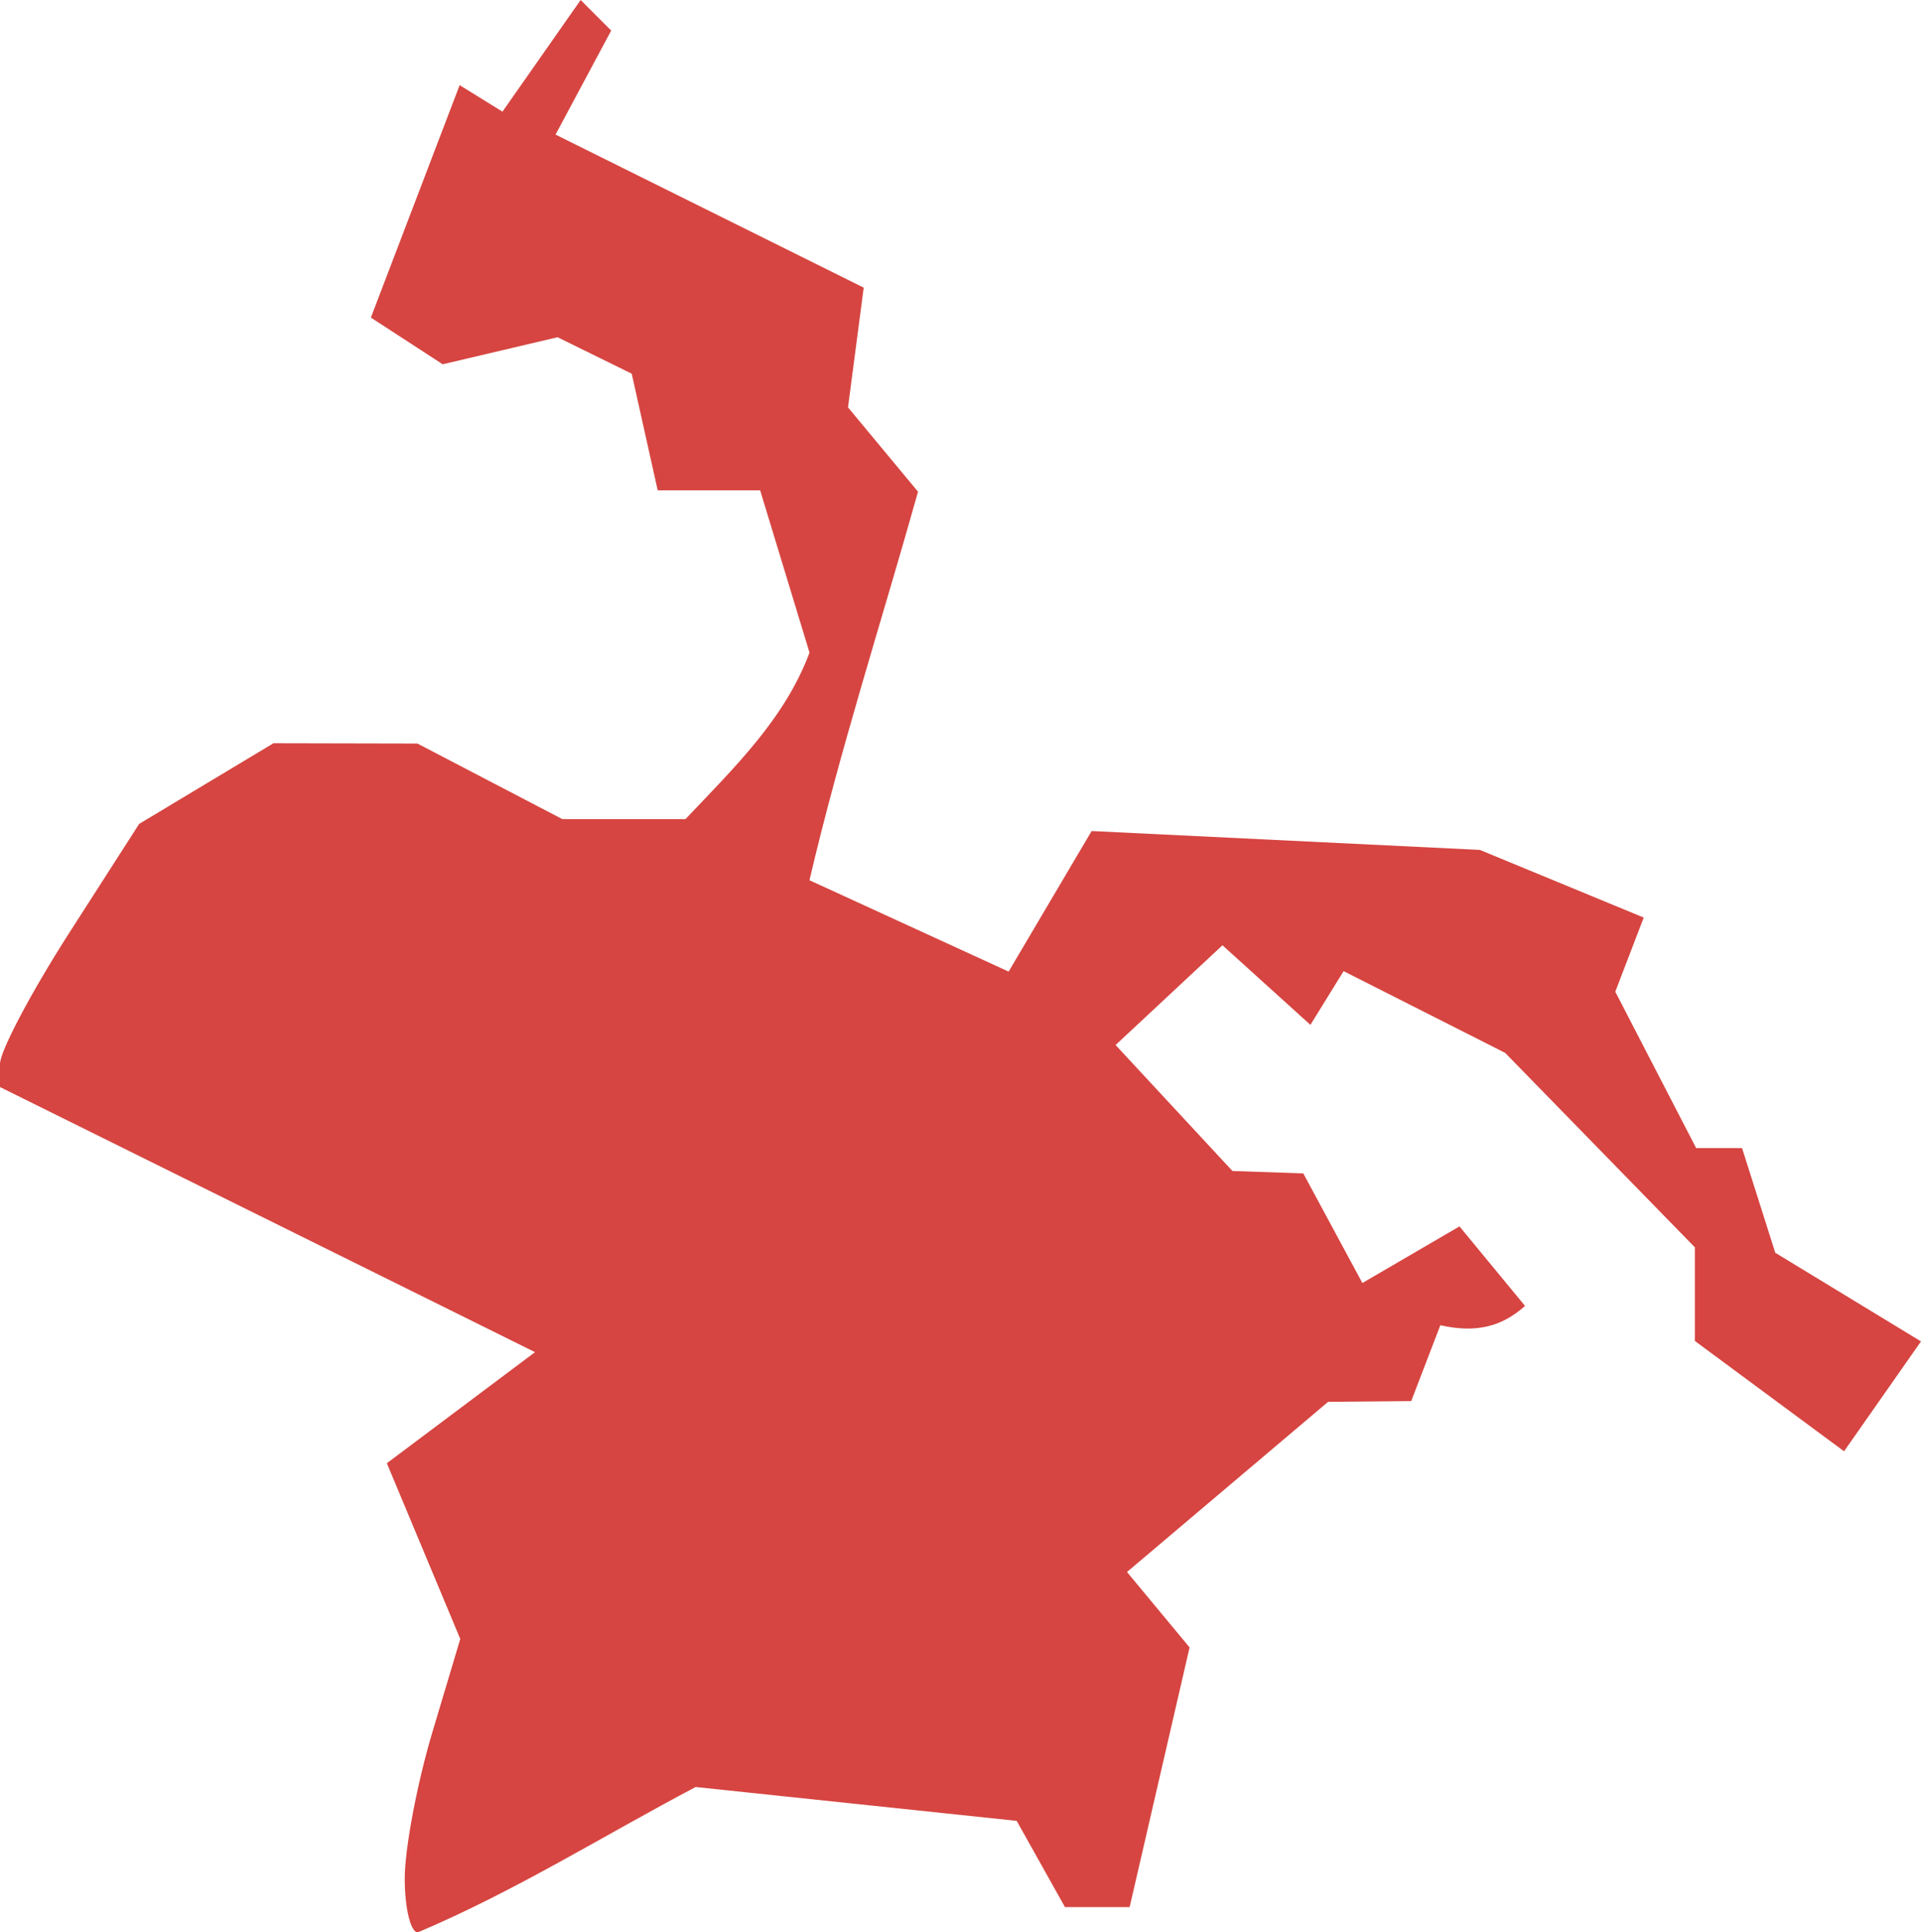 <?xml version="1.0" encoding="UTF-8" standalone="no"?>
<svg
   xmlns:dc="http://purl.org/dc/elements/1.1/"
   xmlns:cc="http://creativecommons.org/ns#"
   xmlns:rdf="http://www.w3.org/1999/02/22-rdf-syntax-ns#"
   xmlns:svg="http://www.w3.org/2000/svg"
   xmlns="http://www.w3.org/2000/svg"
   xmlns:sodipodi="http://sodipodi.sourceforge.net/DTD/sodipodi-0.dtd"
   xmlns:inkscape="http://www.inkscape.org/namespaces/inkscape"
   version="1.0"
   width="43.068"
   height="43.317"
   id="svg2"
   sodipodi:docname="PA_6.svg"
   inkscape:version="0.92.2 5c3e80d, 2017-08-06">
  <defs
     id="defs126" />
  <sodipodi:namedview
     pagecolor="#ffffff"
     bordercolor="#666666"
     borderopacity="1"
     objecttolerance="10"
     gridtolerance="10"
     guidetolerance="10"
     inkscape:pageopacity="0"
     inkscape:pageshadow="2"
     inkscape:window-width="640"
     inkscape:window-height="480"
     id="namedview124"
     showgrid="false"
     inkscape:zoom="0.12542268"
     inkscape:cx="-979.19405"
     inkscape:cy="-237.79391"
     inkscape:window-x="0"
     inkscape:window-y="0"
     inkscape:window-maximized="0"
     inkscape:current-layer="svg2" />
  <path
     d="m 9.366,43.317 c -0.161,0 -0.292,-0.545 -0.292,-1.21 0,-0.666 0.28,-2.145 0.623,-3.288 L 10.319,36.74 8.673,32.801 11.995,30.311 0,24.368 v -0.519 c 0,-0.285 0.702,-1.612 1.56,-2.949 l 1.56,-2.431 3.011,-1.808 3.228,0.007 3.249,1.694 h 2.76 c 1.082,-1.144 2.225,-2.241 2.781,-3.732 L 17.042,10.991 H 14.745 L 14.163,8.377 12.5,7.56 9.925,8.166 8.315,7.119 10.305,1.909 11.265,2.503 13.018,10e-6 l 0.685,0.685 -1.248,2.332 6.909,3.431 -0.352,2.684 1.57,1.891 c -0.815,2.901 -1.747,5.774 -2.434,8.709 l 4.465,2.048 1.861,-3.151 8.703,0.423 3.675,1.517 -0.638,1.662 1.813,3.505 h 1.029 l 0.745,2.347 3.267,1.987 -1.725,2.463 -3.345,-2.473 v -2.099 l -4.253,-4.359 -3.622,-1.832 -0.744,1.204 -1.972,-1.784 -2.396,2.236 2.62,2.824 1.588,0.054 1.325,2.457 2.177,-1.269 1.47,1.783 c -0.525,0.468 -1.104,0.612 -1.899,0.432 l -0.653,1.701 -1.864,0.017 -4.508,3.814 1.403,1.691 -1.344,5.821 h -1.45 l -1.082,-1.933 -7.198,-0.759 c -2.071,1.093 -4.07,2.347 -6.23,3.259 z"
     style="fill:#D64541;fill-opacity:1"
     id="PA_6"
     inkscape:connector-curvature="0" />
</svg>
